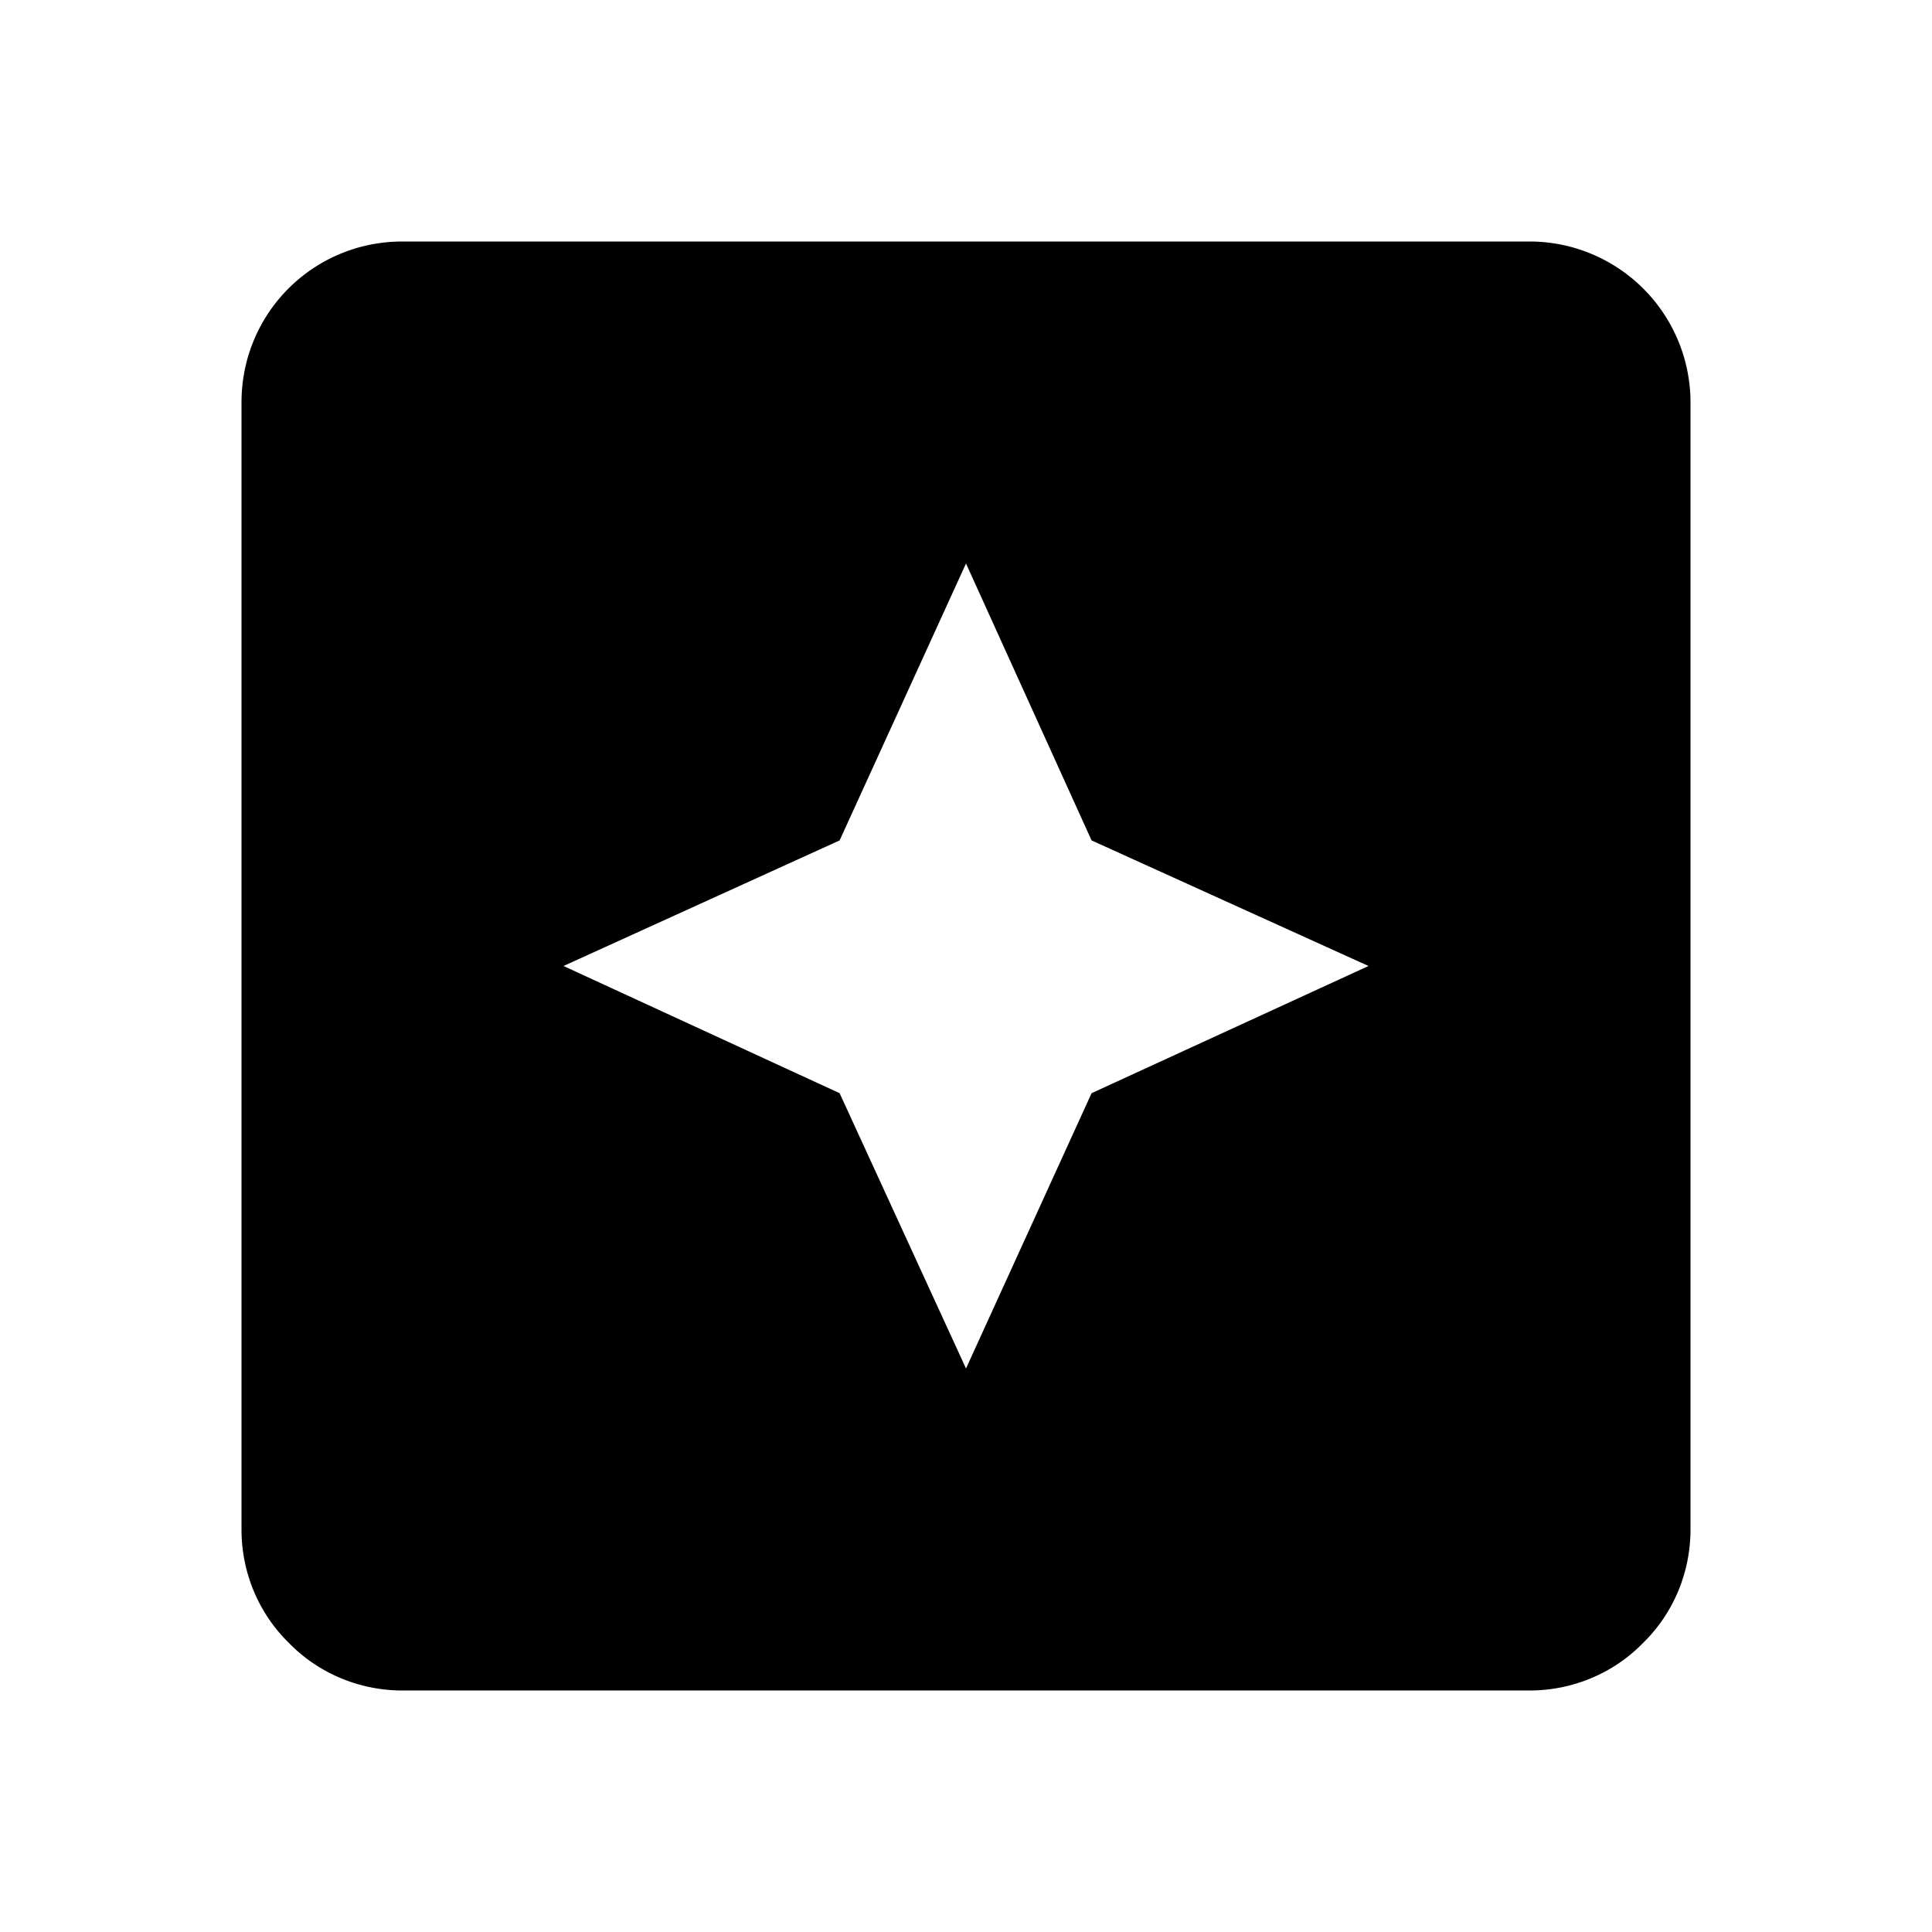 <svg xmlns="http://www.w3.org/2000/svg" width="1em" height="1em" viewBox="0 0 24 24"><path fill="#000000" d="M5 3h14a2 2 0 0 1 2 2v14c0 .53-.21 1.04-.59 1.41c-.37.38-.88.59-1.41.59H5c-.53 0-1.04-.21-1.41-.59C3.21 20.04 3 19.53 3 19V5c0-1.11.89-2 2-2m7 14l1.56-3.42L17 12l-3.44-1.56L12 7l-1.57 3.44L7 12l3.43 1.58z"/></svg>